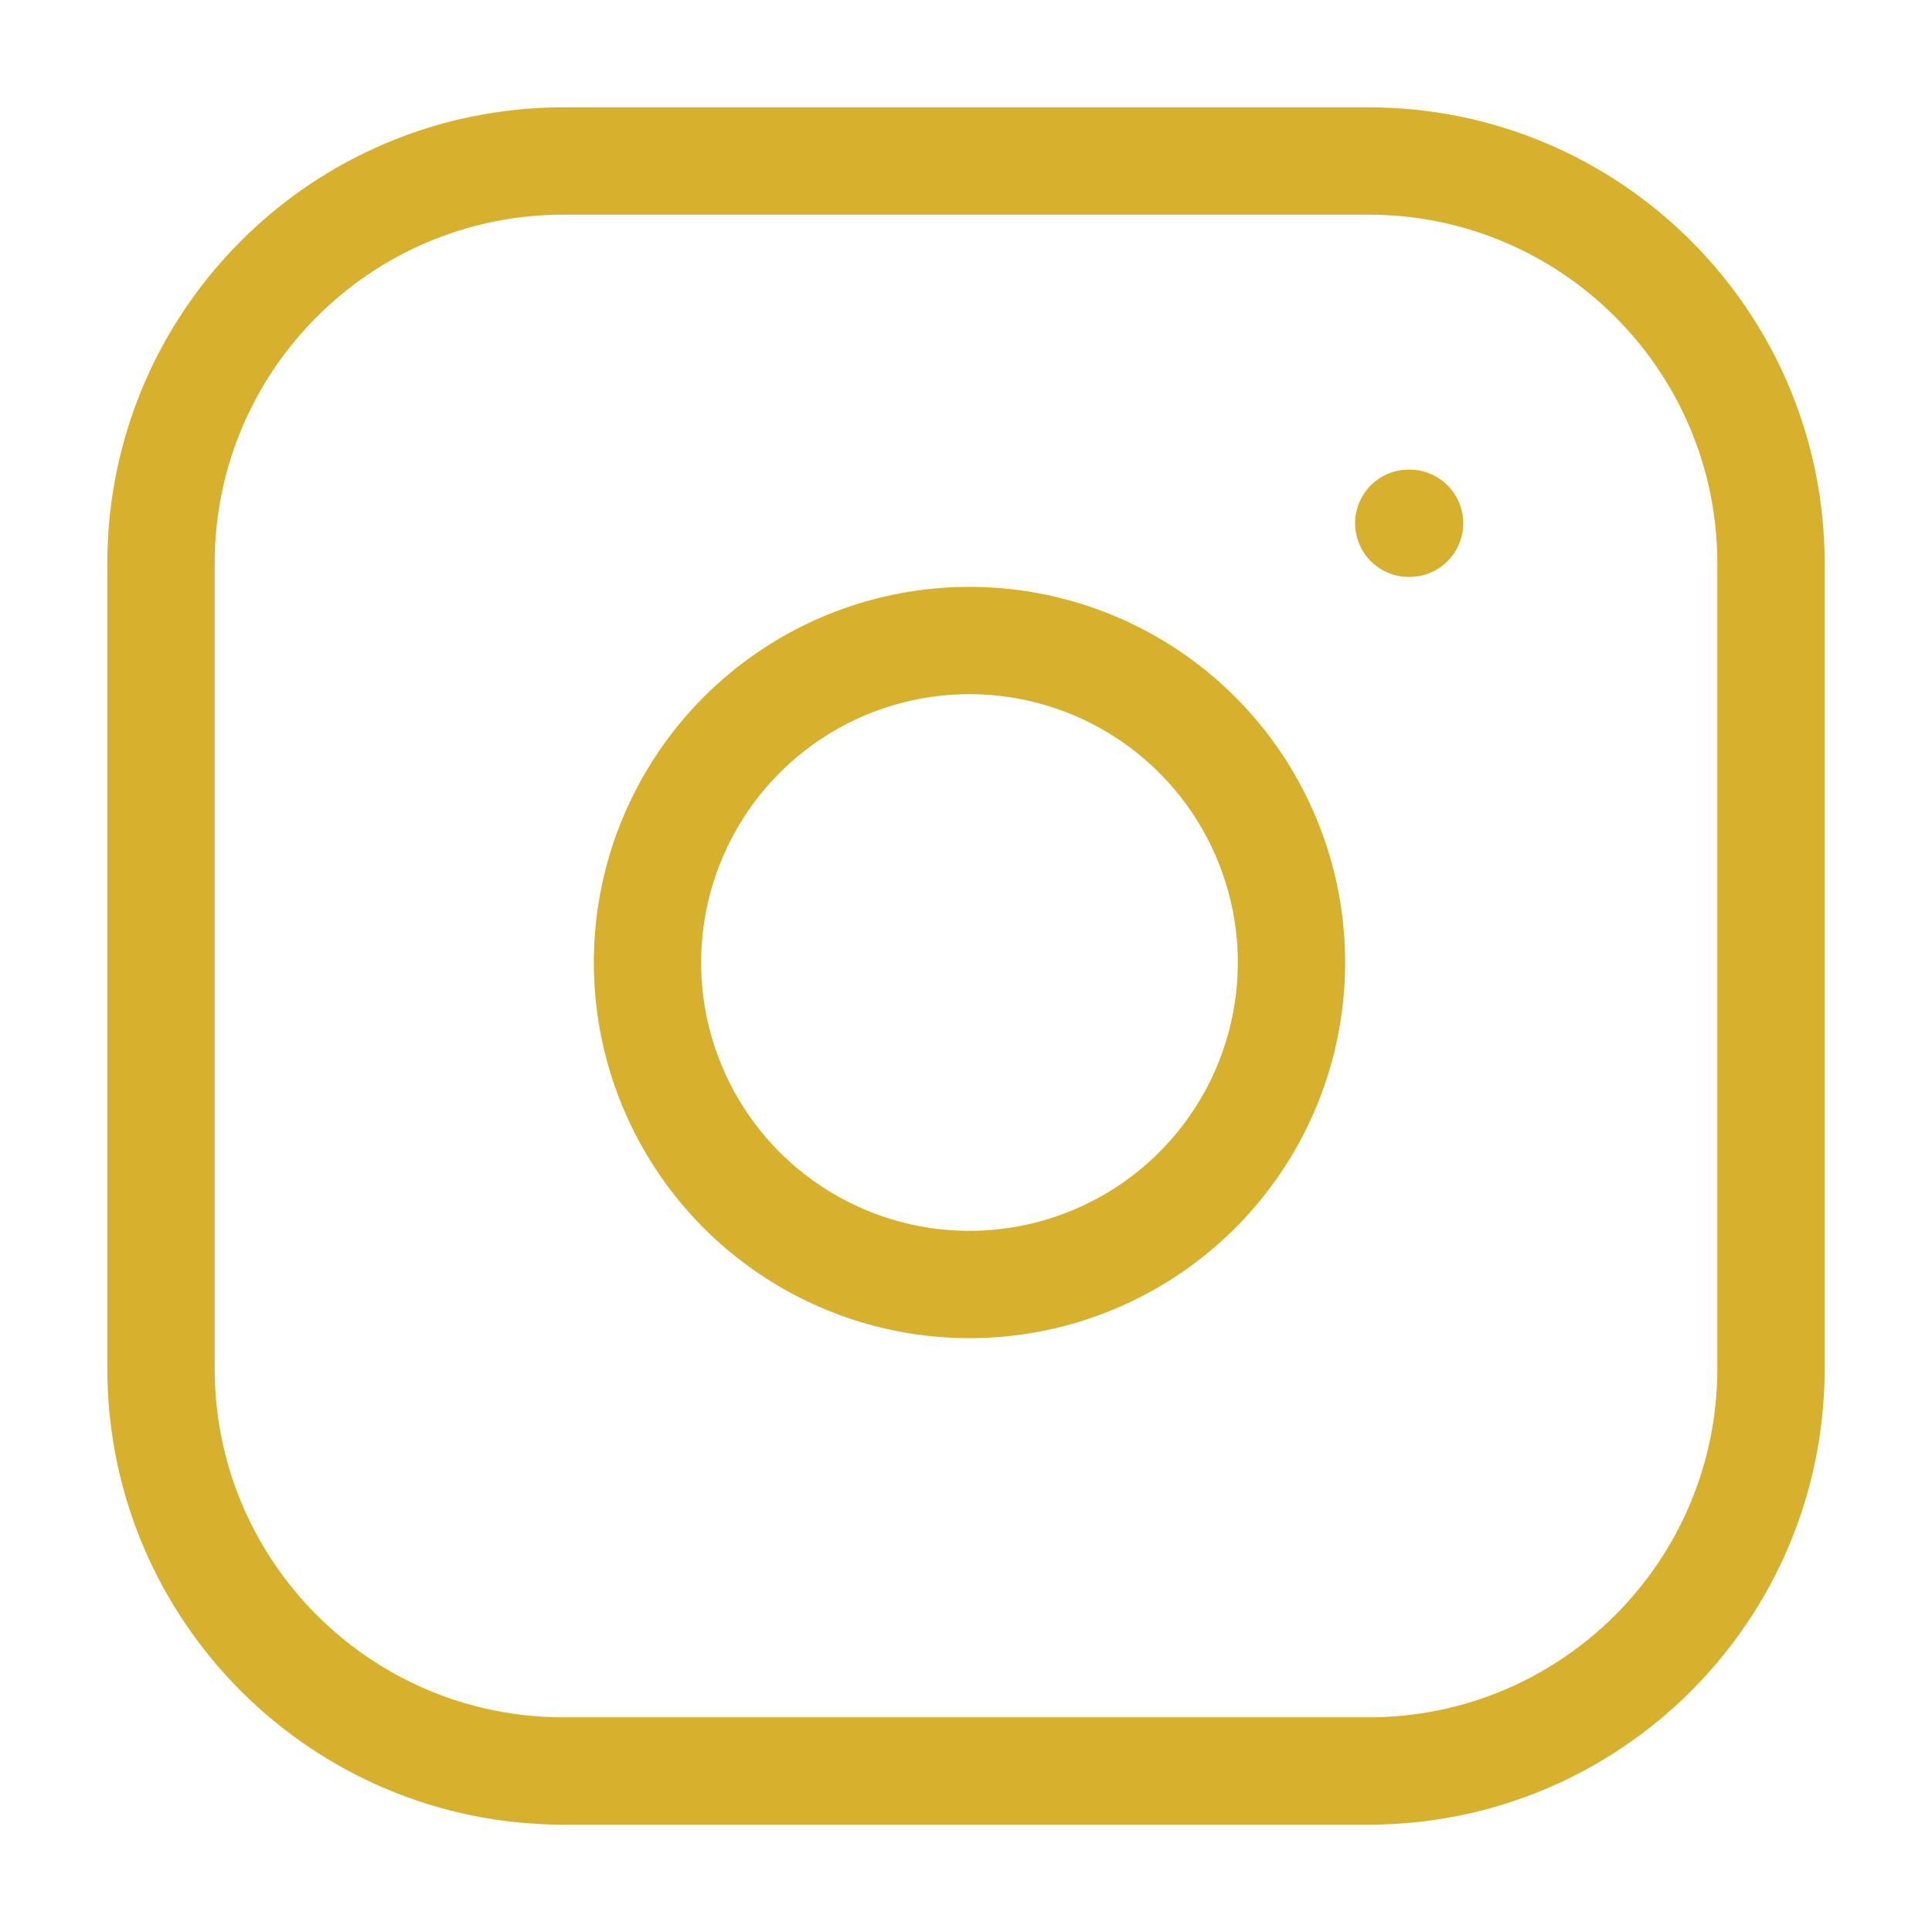 <svg width="36" height="36" viewBox="0 0 36 36" fill="none" xmlns="http://www.w3.org/2000/svg">
<path d="M25.5 3H10.5C6.358 3 3 6.358 3 10.5V25.5C3 29.642 6.358 33 10.5 33H25.5C29.642 33 33 29.642 33 25.5V10.5C33 6.358 29.642 3 25.5 3Z" stroke="#D7B12D" stroke-width="2" stroke-linecap="round" stroke-linejoin="round"/>
<path d="M24 17.055C24.185 18.303 23.972 19.578 23.391 20.698C22.809 21.819 21.89 22.727 20.762 23.294C19.635 23.862 18.358 24.059 17.112 23.859C15.866 23.658 14.715 23.07 13.822 22.178C12.93 21.285 12.342 20.134 12.141 18.888C11.941 17.642 12.138 16.365 12.706 15.238C13.273 14.11 14.181 13.191 15.302 12.609C16.422 12.028 17.697 11.815 18.945 12C20.218 12.189 21.397 12.782 22.308 13.693C23.218 14.603 23.811 15.782 24 17.055Z" stroke="#D7B12D" stroke-width="2" stroke-linecap="round" stroke-linejoin="round"/>
<path d="M26.25 9.75H26.265" stroke="#D7B12D" stroke-width="2" stroke-linecap="round" stroke-linejoin="round"/>
</svg>
